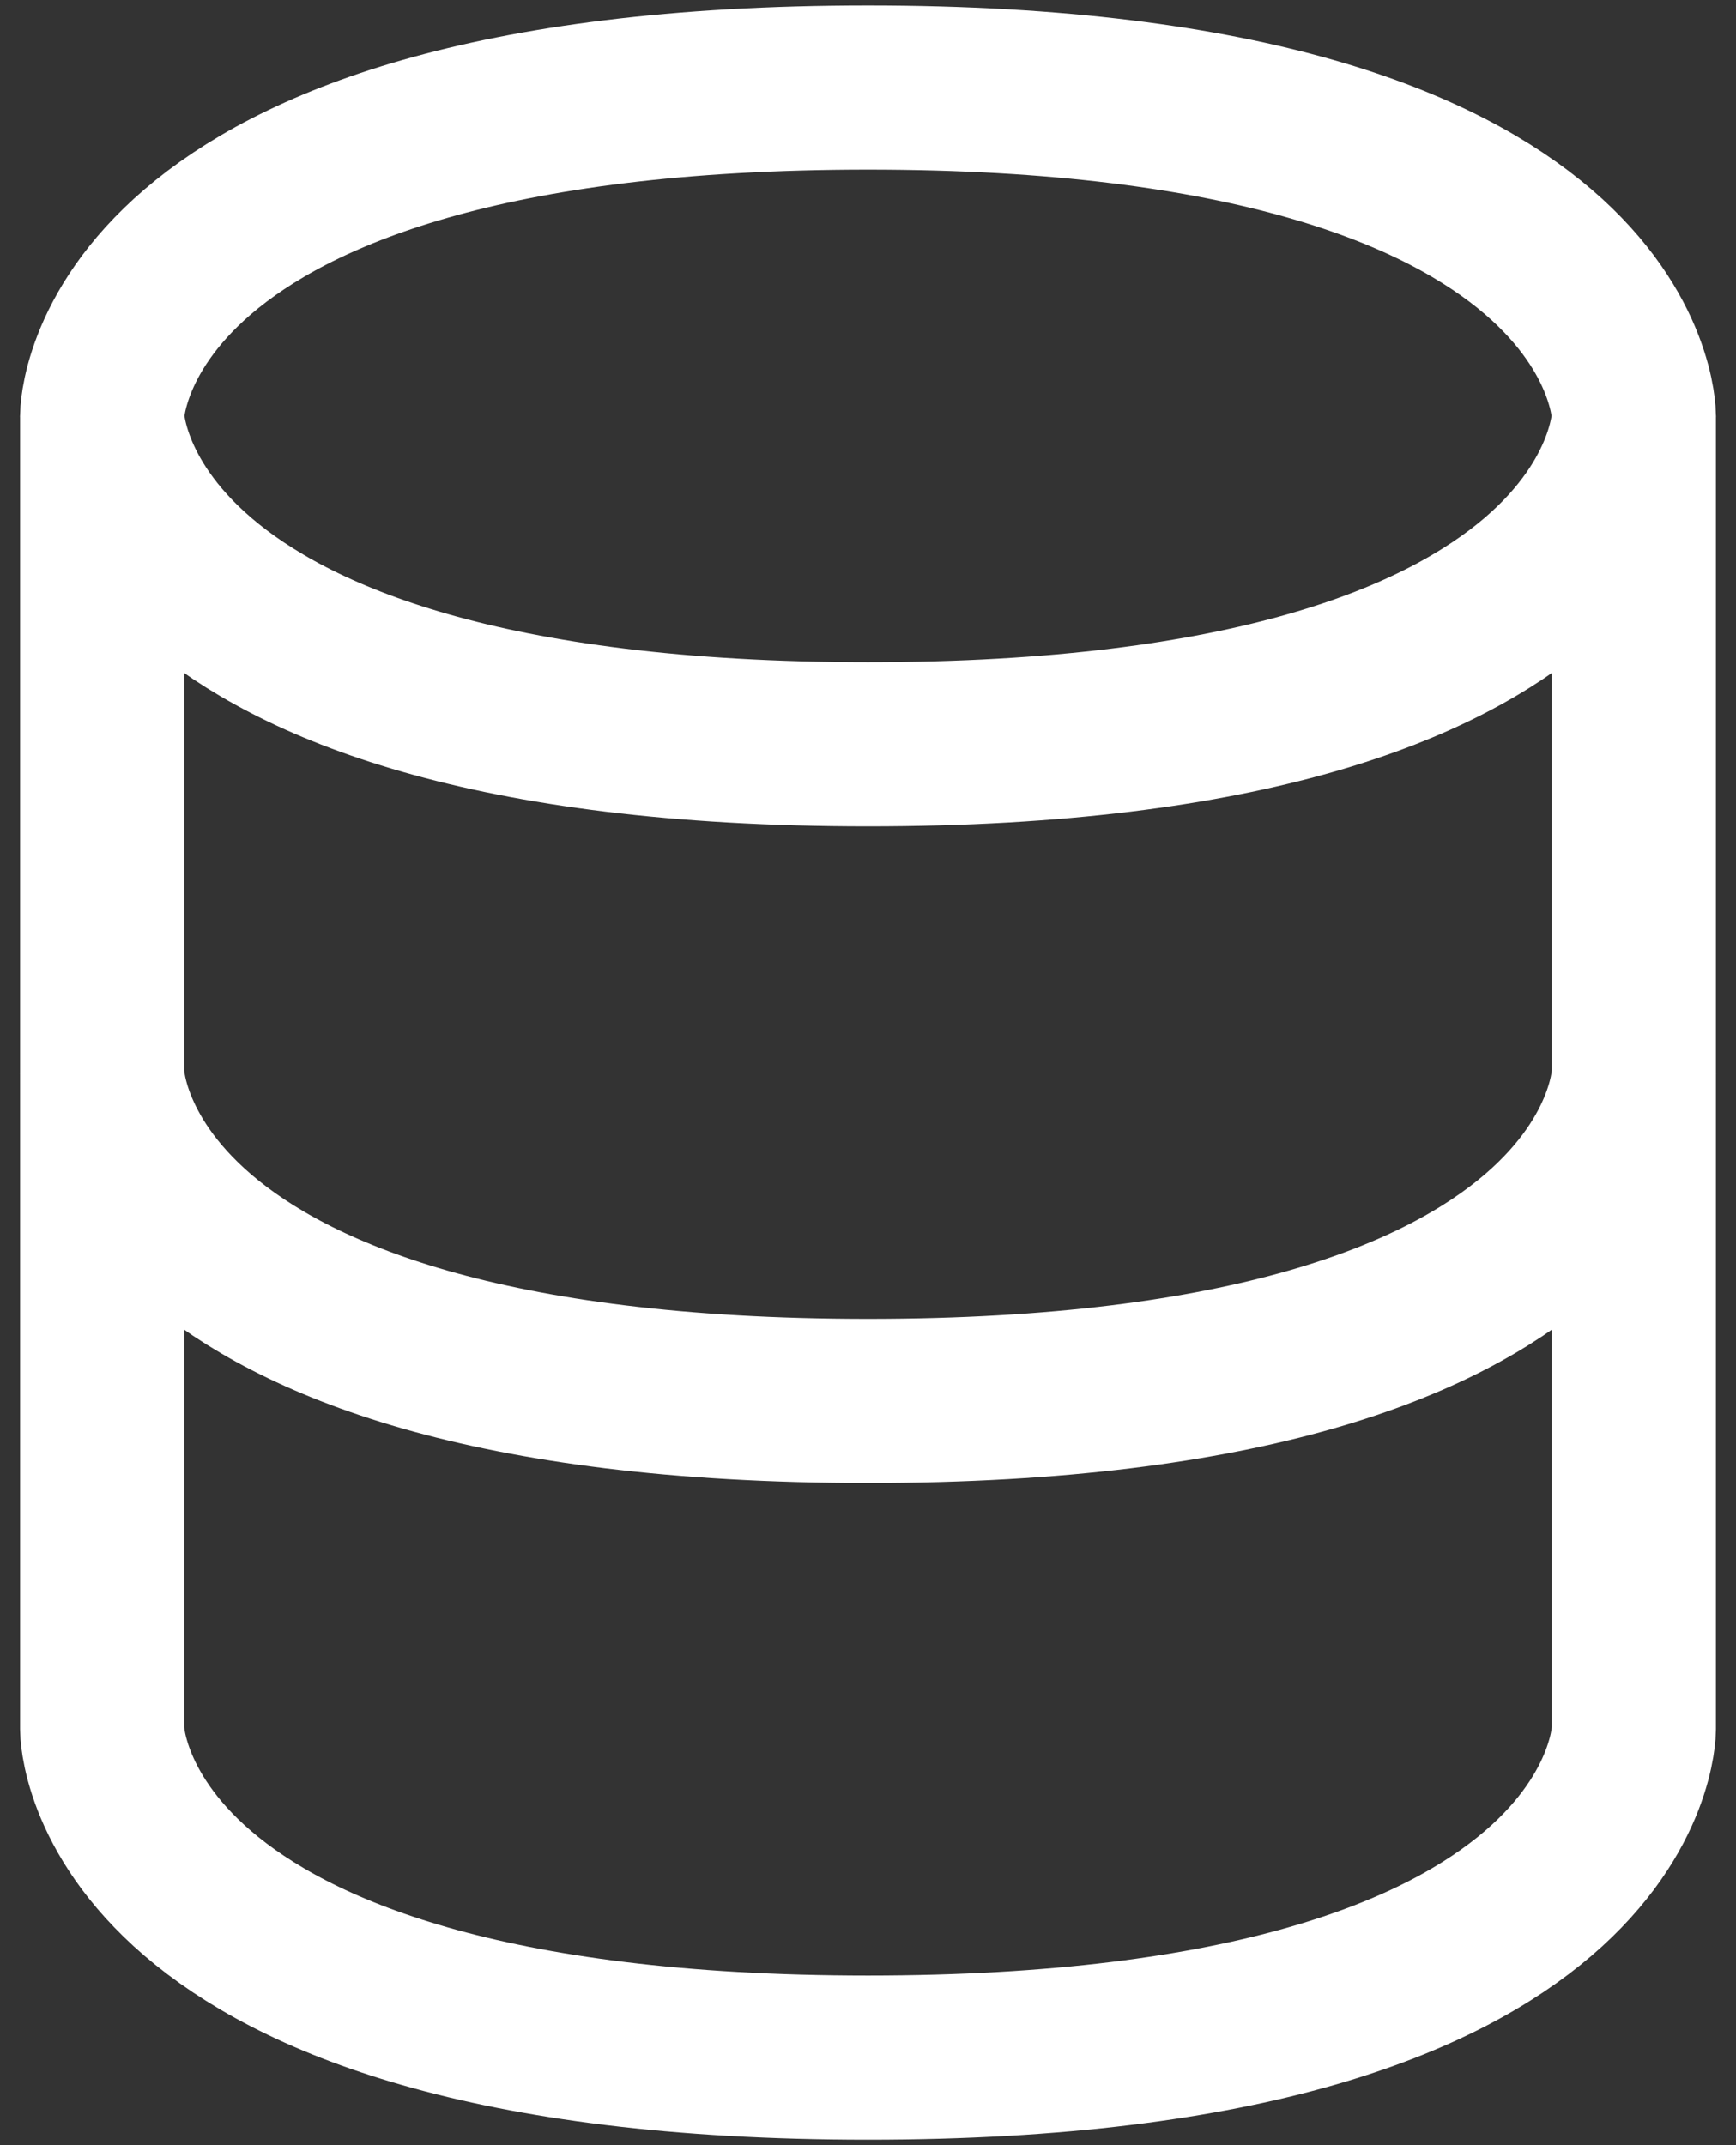 <svg width="34" height="42" viewBox="0 0 34 42" fill="none" xmlns="http://www.w3.org/2000/svg">
<rect x="0" y="0" width="34" height="42" fill="#333333" stroke="none"/>
<path d="M2 21V33.857C2 33.857 2 40.286 17 40.286C32 40.286 32 33.857 32 33.857V21" stroke="white" stroke-width="3.214"/>
<path d="M2 8.143V21C2 21 2 27.429 17 27.429C32 27.429 32 21 32 21V8.143" stroke="white" stroke-width="3.214"/>
<path d="M17 1.714C32 1.714 32 8.143 32 8.143C32 8.143 32 14.572 17 14.572C2 14.572 2 8.143 2 8.143C2 8.143 2 1.714 17 1.714Z" stroke="white" stroke-width="3.214"/>
</svg>
